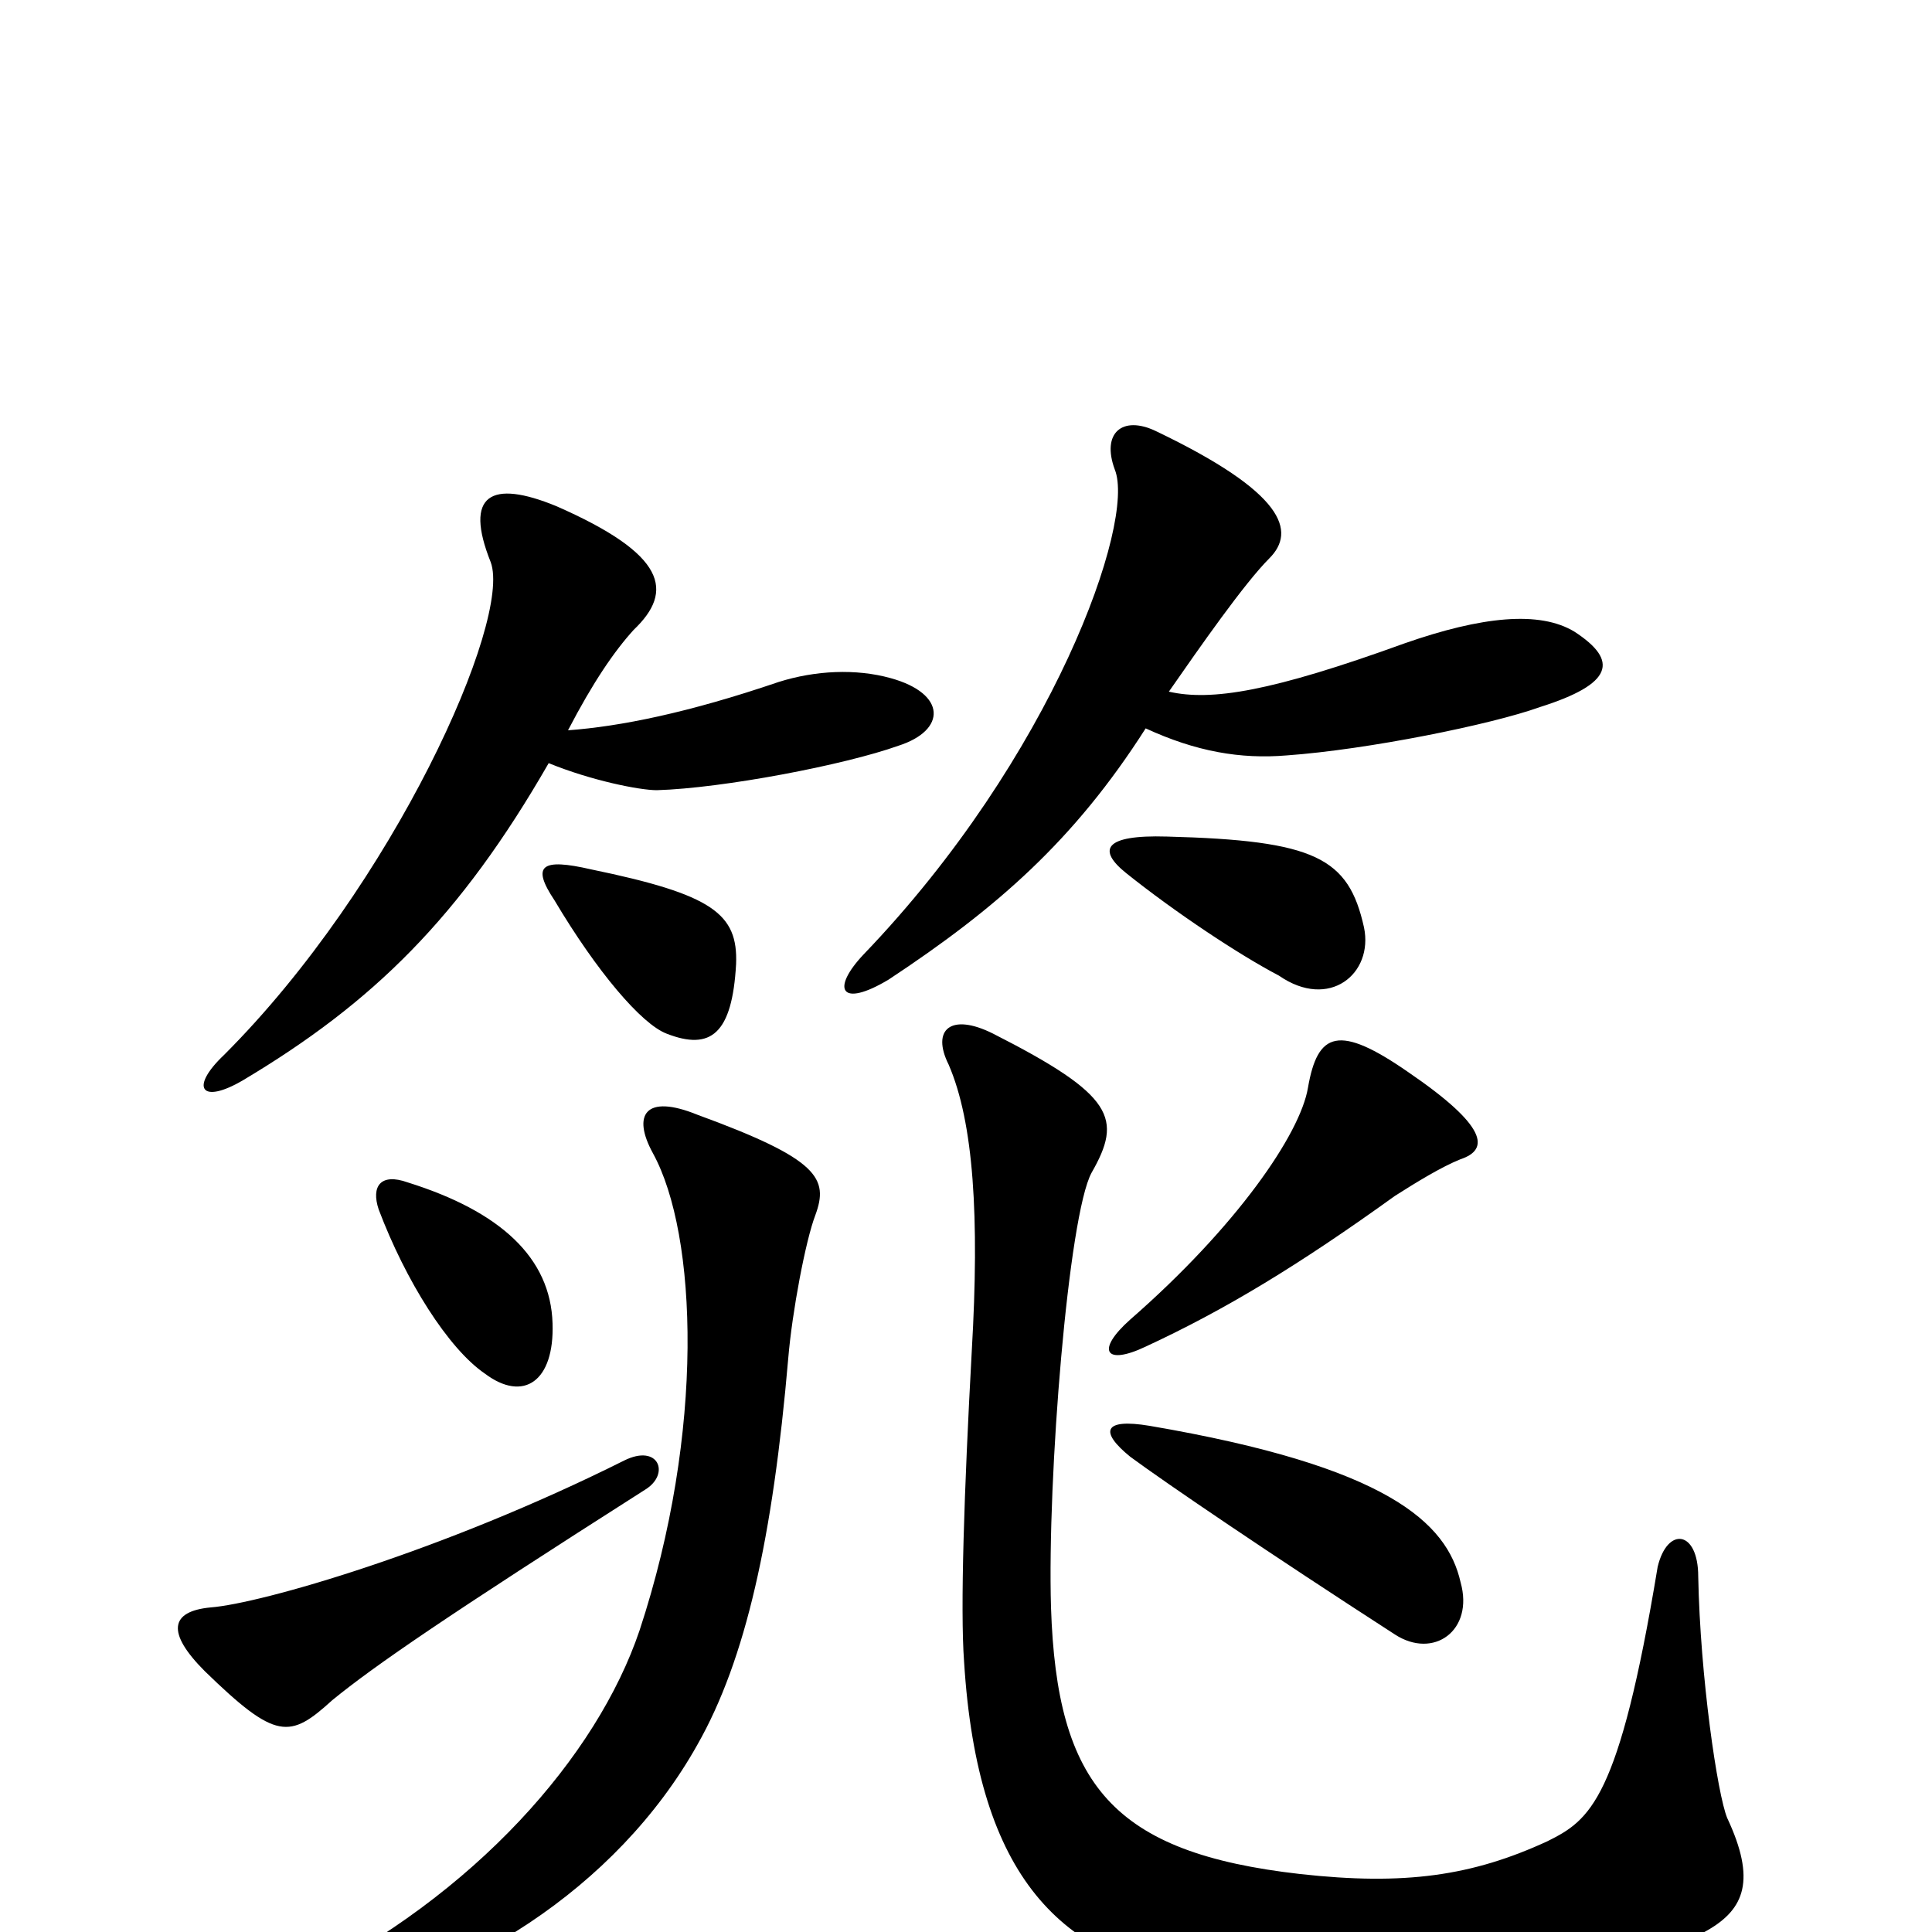 <svg xmlns="http://www.w3.org/2000/svg" viewBox="0 -1000 1000 1000">
	<path fill="#000000" d="M334 -229C347 -237 341 -253 323 -244C229 -197 135 -170 109 -168C88 -166 86 -155 106 -135C143 -99 150 -100 172 -120C194 -138 232 -164 334 -229ZM422 -371C429 -390 424 -400 361 -423C334 -434 327 -423 338 -403C361 -361 365 -259 331 -156C309 -91 246 -19 155 26C139 34 141 44 160 41C238 28 319 -22 361 -97C386 -141 400 -204 408 -297C410 -321 417 -358 422 -371ZM894 -59C889 -71 880 -132 879 -184C879 -208 863 -210 858 -189C838 -68 823 -58 801 -47C762 -29 727 -24 673 -30C576 -41 547 -76 544 -168C542 -235 553 -371 565 -393C581 -421 577 -433 514 -465C492 -476 482 -467 491 -449C504 -419 507 -370 503 -301C499 -228 497 -167 499 -140C506 -27 550 14 622 25C737 42 836 27 884 -1C903 -12 909 -27 894 -59ZM756 -181C749 -212 718 -241 595 -262C571 -266 569 -259 585 -246C604 -232 657 -196 722 -154C742 -141 763 -156 756 -181ZM286 -315C285 -349 259 -373 211 -388C197 -393 192 -386 196 -374C210 -337 232 -302 251 -289C271 -274 287 -285 286 -315ZM756 -400C771 -405 770 -417 729 -445C693 -470 682 -466 677 -437C673 -413 640 -365 585 -317C567 -301 572 -293 593 -303C634 -322 672 -345 722 -381C733 -388 746 -396 756 -400ZM381 -501C382 -527 369 -537 306 -550C280 -556 275 -552 287 -534C309 -497 332 -470 345 -465C368 -456 379 -465 381 -501ZM706 -520C698 -556 681 -565 604 -567C571 -568 568 -560 583 -548C608 -528 641 -506 662 -495C688 -477 711 -496 706 -520ZM294 -622C307 -647 318 -663 328 -674C349 -694 345 -713 288 -738C254 -752 240 -744 254 -709C265 -679 204 -542 116 -454C98 -437 104 -428 126 -441C193 -481 238 -525 284 -605C306 -596 331 -591 340 -591C374 -592 437 -604 465 -614C490 -622 490 -641 461 -649C443 -654 422 -653 403 -647C356 -631 321 -624 294 -622ZM605 -642C621 -665 644 -698 657 -711C671 -725 665 -745 598 -777C581 -785 570 -776 577 -757C588 -730 545 -608 447 -506C430 -488 435 -478 460 -493C516 -530 556 -565 593 -623C619 -611 642 -607 666 -609C708 -612 772 -625 797 -634C835 -646 838 -658 815 -673C797 -684 767 -681 727 -667C658 -642 627 -637 605 -642Z"/>
</svg>